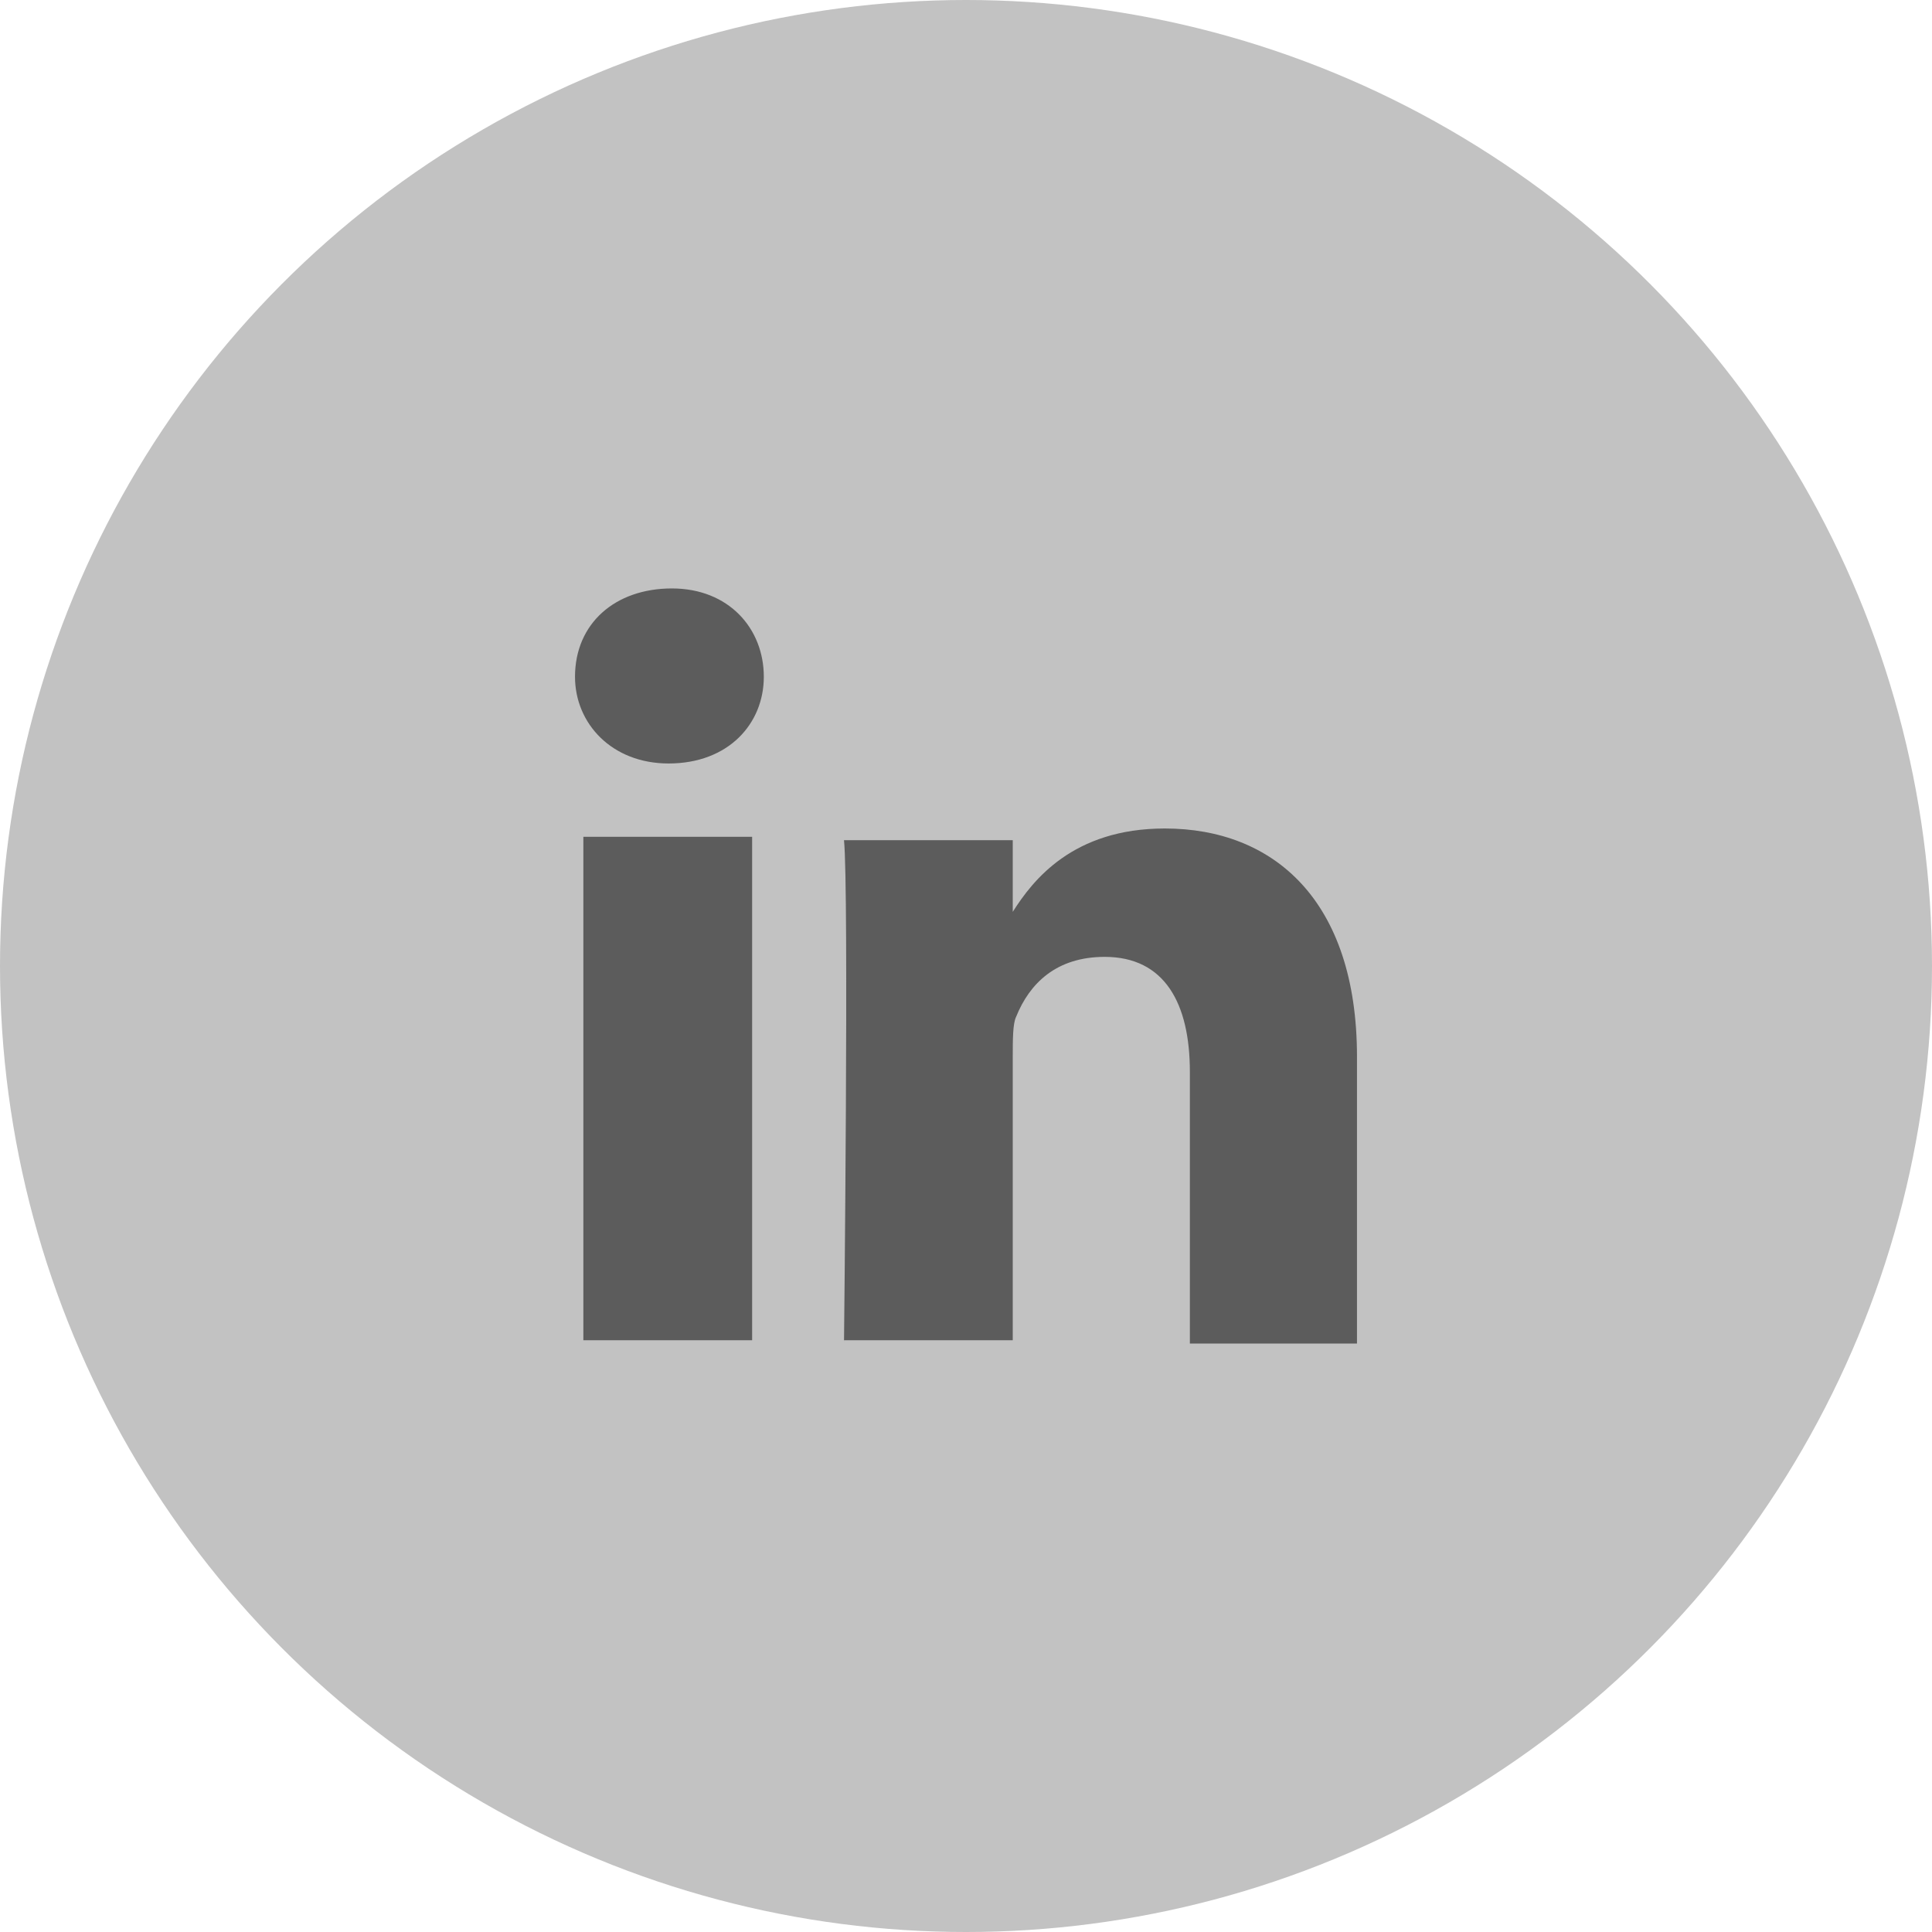 <?xml version="1.0" standalone="no"?><!DOCTYPE svg PUBLIC "-//W3C//DTD SVG 1.1//EN" "http://www.w3.org/Graphics/SVG/1.1/DTD/svg11.dtd"><svg width="100%" height="100%" viewBox="0 0 40 40" version="1.1" xmlns="http://www.w3.org/2000/svg" xmlns:xlink="http://www.w3.org/1999/xlink" xml:space="preserve" style="fill-rule:evenodd;clip-rule:evenodd;stroke-linejoin:round;stroke-miterlimit:1.414;"><circle cx="20" cy="20" r="20" style="fill:#333;fill-opacity:0.3;"/><g><path d="M15.572,27.748l0,-10.423l-3.494,0l0,10.423l3.494,0ZM13.842,15.807c1.245,0 1.972,-0.828 1.972,-1.795c0,-1.001 -0.727,-1.829 -1.903,-1.829c-1.176,0 -2.006,0.725 -2.006,1.829c0,0.966 0.761,1.795 1.937,1.795l5.22963e-08,0ZM17.474,27.748l3.494,0l0,-5.867c0,-0.345 0,-0.69 0.069,-0.828c0.277,-0.69 0.83,-1.242 1.834,-1.242c1.245,0 1.764,0.966 1.764,2.381l0,5.625l3.46,0l0,-5.936c0,-3.244 -1.73,-4.728 -3.979,-4.728c-1.903,0 -2.733,1.07 -3.148,1.726l0,-1.484l-3.494,0c0.104,1.001 0,10.423 0,10.423l0,-0.069l-1.25511e-07,3.76533e-07Z" style="fill:#434343;fill-opacity:0.8;fill-rule:nonzero;"/></g></svg>